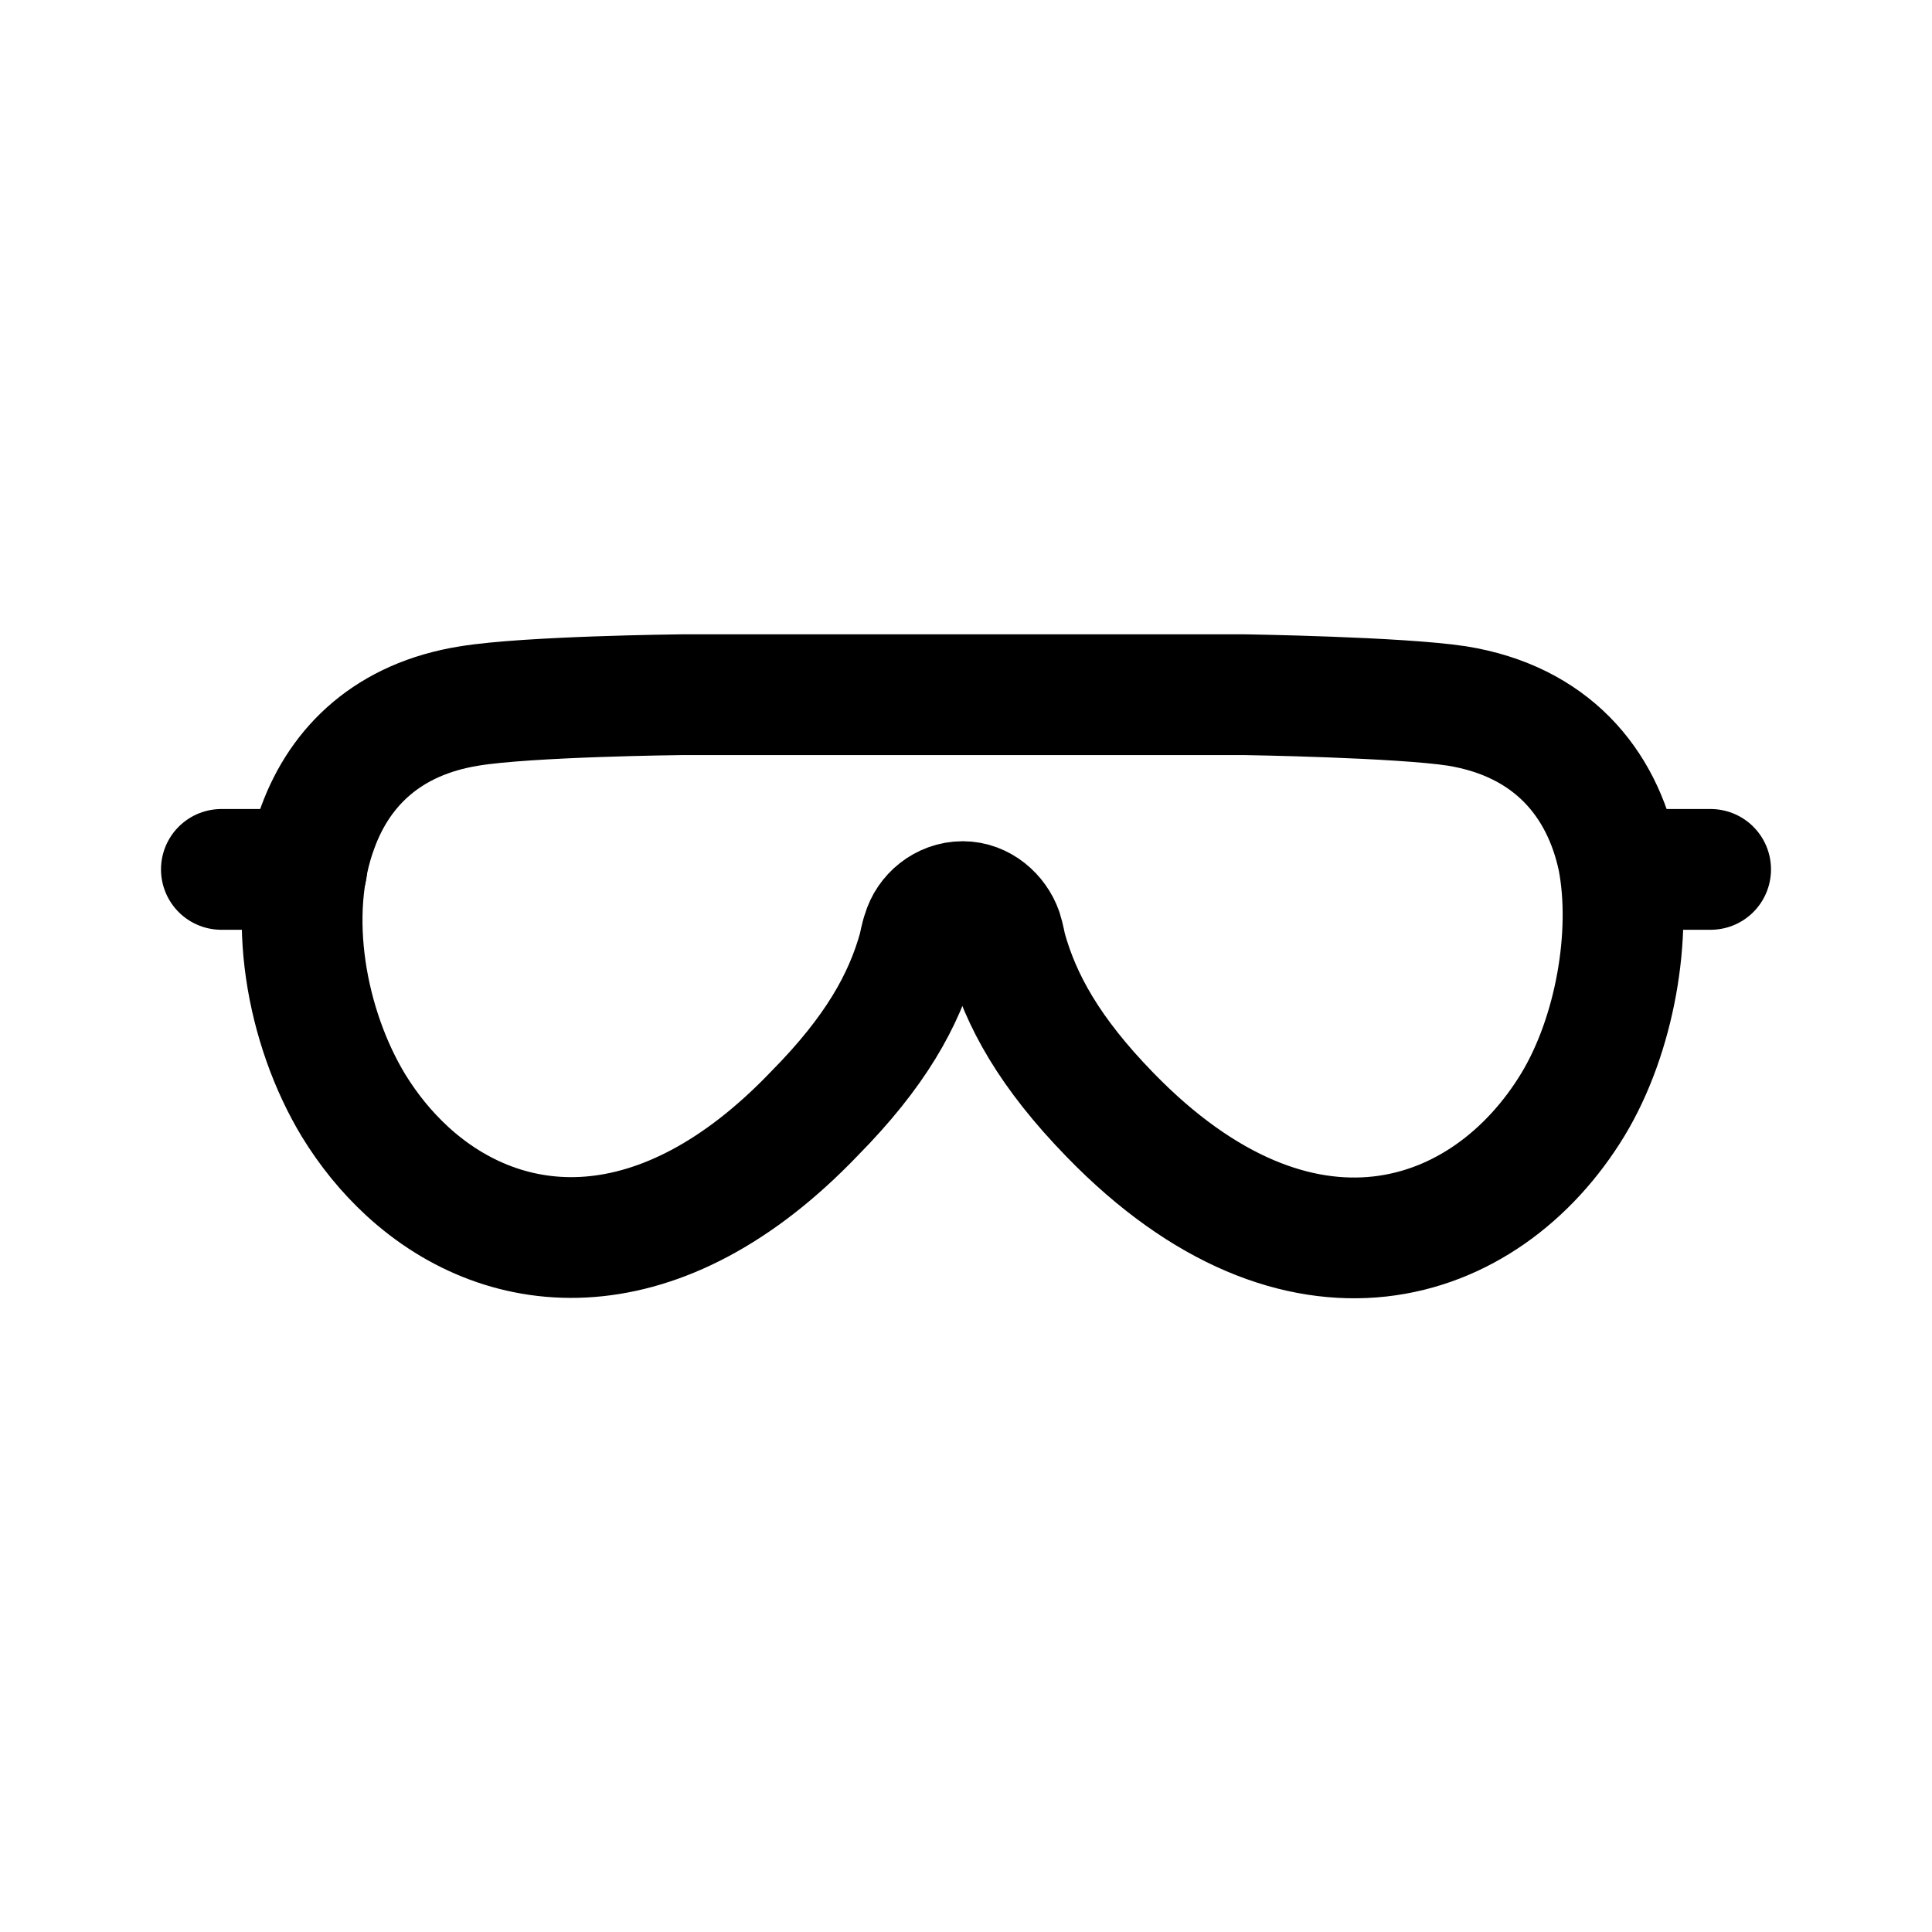 <svg width="24" height="24" viewBox="0 0 24 24" fill="none" xmlns="http://www.w3.org/2000/svg">
<path d="M5.06 14.55C4.8 14.31 4.58 14.04 4.39 13.73C3.81 12.77 3.54 11.36 3.95 10.27C4.23 9.51 4.83 8.93 5.83 8.77C6.56 8.65 8.46 8.63 8.46 8.63H15.47C15.47 8.63 17.38 8.66 18.1 8.77C19.27 8.96 19.9 9.72 20.1 10.67C20.28 11.61 20.06 12.86 19.54 13.72C18.46 15.5 16.14 16.27 13.79 13.85C13.04 13.08 12.68 12.43 12.5 11.78C12.5 11.78 12.47 11.63 12.45 11.57C12.38 11.37 12.19 11.2 11.96 11.2C11.72 11.2 11.52 11.37 11.46 11.58C11.44 11.63 11.41 11.78 11.41 11.78C11.23 12.43 10.87 13.07 10.12 13.83C8.2 15.84 6.28 15.67 5.06 14.55Z" stroke="black" stroke-width="1.5" stroke-linecap="round" stroke-linejoin="round"/>
<path d="M3.81 10.8H2.75" stroke="black" stroke-width="1.5" stroke-linecap="round" stroke-linejoin="round"/>
<path d="M20.19 10.8H21.25" stroke="black" stroke-width="1.5" stroke-linecap="round" stroke-linejoin="round"/>
</svg>
